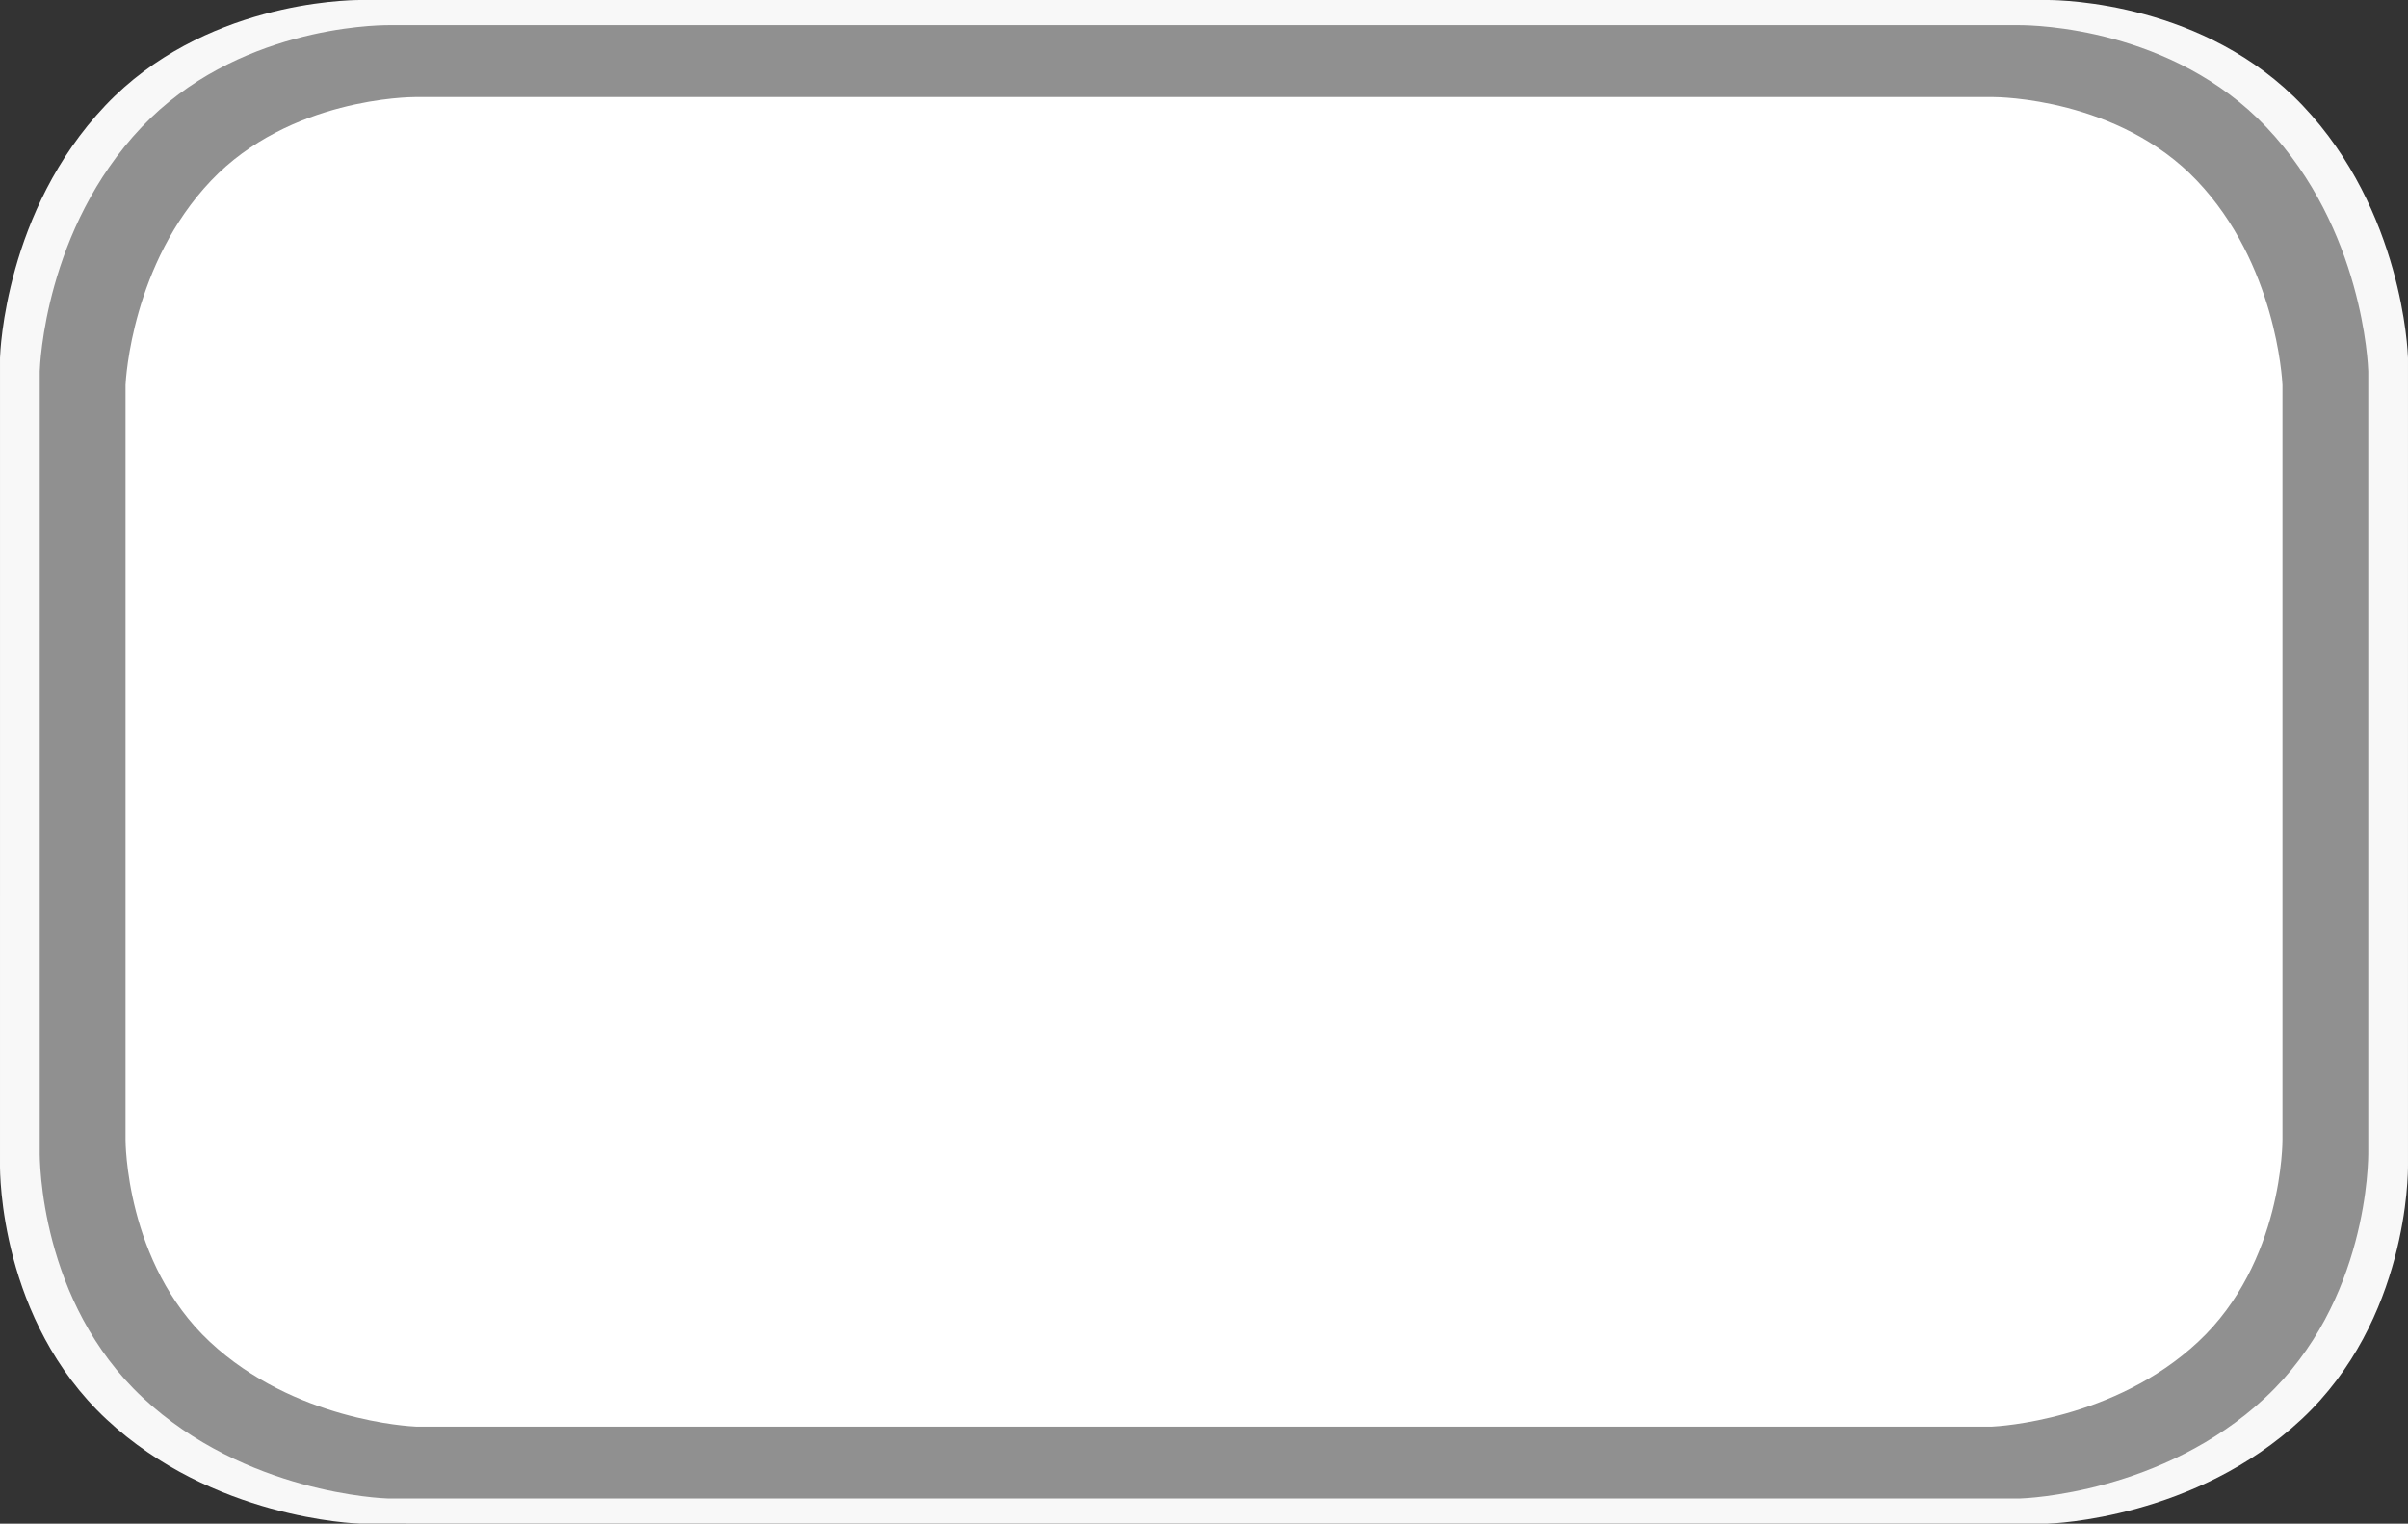 <?xml version="1.0" encoding="utf-8"?>
<!-- Generator: Adobe Illustrator 16.0.0, SVG Export Plug-In . SVG Version: 6.00 Build 0)  -->
<!DOCTYPE svg PUBLIC "-//W3C//DTD SVG 1.1//EN" "http://www.w3.org/Graphics/SVG/1.1/DTD/svg11.dtd">
<svg version="1.1" id="Layer_3" xmlns:svg="http://www.w3.org/2000/svg"
	 xmlns="http://www.w3.org/2000/svg" xmlns:xlink="http://www.w3.org/1999/xlink" x="0px" y="0px" width="704.502px"
	 height="445.711px" viewBox="0 0 704.502 445.711" enable-background="new 0 0 704.502 445.711" xml:space="preserve">
<rect x="0" y="0" width="704.502" height="445.711" fill="#333333" stroke="none"/>
<g id="path3">
	<path fill="#FFFFFF" d="M105.686,438.211c0,0-40.093-1.137-69.427-28.525C6.924,382.297,7.501,340.82,7.501,340.82V104.891
		c0,0,1.145-39.769,28.758-68.866C63.871,6.928,105.685,7.501,105.685,7.501h493.129c0,0,41.814-0.573,69.429,28.523
		c27.612,29.099,28.76,68.866,28.76,68.866V340.82c0,0,0.575,41.479-28.76,68.866c-29.335,27.391-69.429,28.525-69.429,28.525
		H105.686L105.686,438.211z"/>
	<path fill="#F8F8F8" d="M598.921,445.711l-493.447-0.005c-1.753-0.05-43.285-1.549-74.334-30.539
		C0.027,386.118-0.025,343.336,0.001,340.776l0.003-236.101c0.05-1.741,1.563-42.99,30.813-73.813C59.283,0.866,100.861,0,105.508,0
		l0.177,0.001L598.99,0c4.647,0,46.227,0.866,74.692,30.861c29.25,30.823,30.764,72.072,30.813,73.813l0.003,0.216v235.884
		c0.025,2.563-0.024,45.344-31.141,74.395c-31.05,28.989-72.582,30.488-74.335,30.54L598.921,445.711z M105.817,430.711h492.854
		c1.989-0.09,38.257-2.05,64.452-26.508c26.601-24.836,26.383-62.897,26.378-63.279l-0.001-0.104V105.031
		c-0.084-1.889-2.04-37.858-26.698-63.844C638.232,15.298,600.58,15,598.99,15l-0.177,0.001H105.581l0,0
		c-1.673,0-39.317,0.3-63.882,26.187c-24.618,25.942-26.607,61.838-26.698,63.849v235.89c-0.004,0.368-0.075,38.583,26.376,63.278
		C67.719,428.8,103.851,430.631,105.817,430.711z"/>
	<path fill="#909090" d="M590.779,438.355l-477.158-0.002c-1.695-0.049-41.856-1.498-71.882-29.533
		c-30.086-28.09-30.137-69.46-30.109-71.937l0.003-228.308c0.048-1.685,1.512-41.571,29.797-71.376
		c27.525-29.008,67.73-29.846,72.224-29.846l0.172,0.001l477.022-0.001c4.494,0,44.699,0.837,72.228,29.847
		c28.284,29.805,29.748,69.691,29.797,71.376l0.003,0.208v228.098c0.025,2.477-0.022,43.847-30.109,71.938
		c-30.025,28.034-70.188,29.483-71.882,29.532L590.779,438.355z M113.952,423.85h476.584c1.928-0.085,36.994-1.979,62.326-25.632
		c25.722-24.017,25.511-60.822,25.506-61.191l-0.001-0.101V108.921c-0.081-1.827-1.973-36.61-25.815-61.736
		c-23.759-25.036-60.167-25.324-61.705-25.324l-0.171,0.001H113.724l0,0c-1.618,0-38.019,0.291-61.771,25.323
		c-23.808,25.085-25.729,59.797-25.817,61.74v228.103c-0.004,0.356-0.072,37.312,25.506,61.19
		C77.11,422.002,112.05,423.773,113.952,423.85z"/>
	<path fill="#909090" d="M583.031,431.355l-461.659-0.002c-1.641-0.047-40.497-1.449-69.546-28.574
		c-29.109-27.177-29.158-67.203-29.133-69.6l0.003-220.892c0.047-1.629,1.463-40.222,28.829-69.058
		c26.631-28.064,65.531-28.875,69.878-28.875l0.165,0.001l461.529-0.001c4.348,0,43.247,0.811,69.881,28.876
		c27.366,28.836,28.782,67.429,28.829,69.058l0.003,0.2v220.688c0.023,2.396-0.022,42.423-29.132,69.601
		c-29.052,27.124-67.908,28.526-69.547,28.573L583.031,431.355z M121.693,417.321h461.104c1.863-0.082,35.793-1.915,60.302-24.799
		c24.886-23.235,24.682-58.847,24.678-59.204l-0.001-0.097V112.622c-0.079-1.769-1.909-35.421-24.979-59.731
		c-22.986-24.223-58.212-24.501-59.7-24.501l-0.166,0.001H121.472l0,0c-1.564,0-36.784,0.282-59.766,24.5
		c-23.033,24.271-24.895,57.854-24.979,59.735v220.692c-0.004,0.346-0.069,36.1,24.677,59.203
		C86.047,415.532,119.852,417.245,121.693,417.321z"/>
</g>
</svg>

